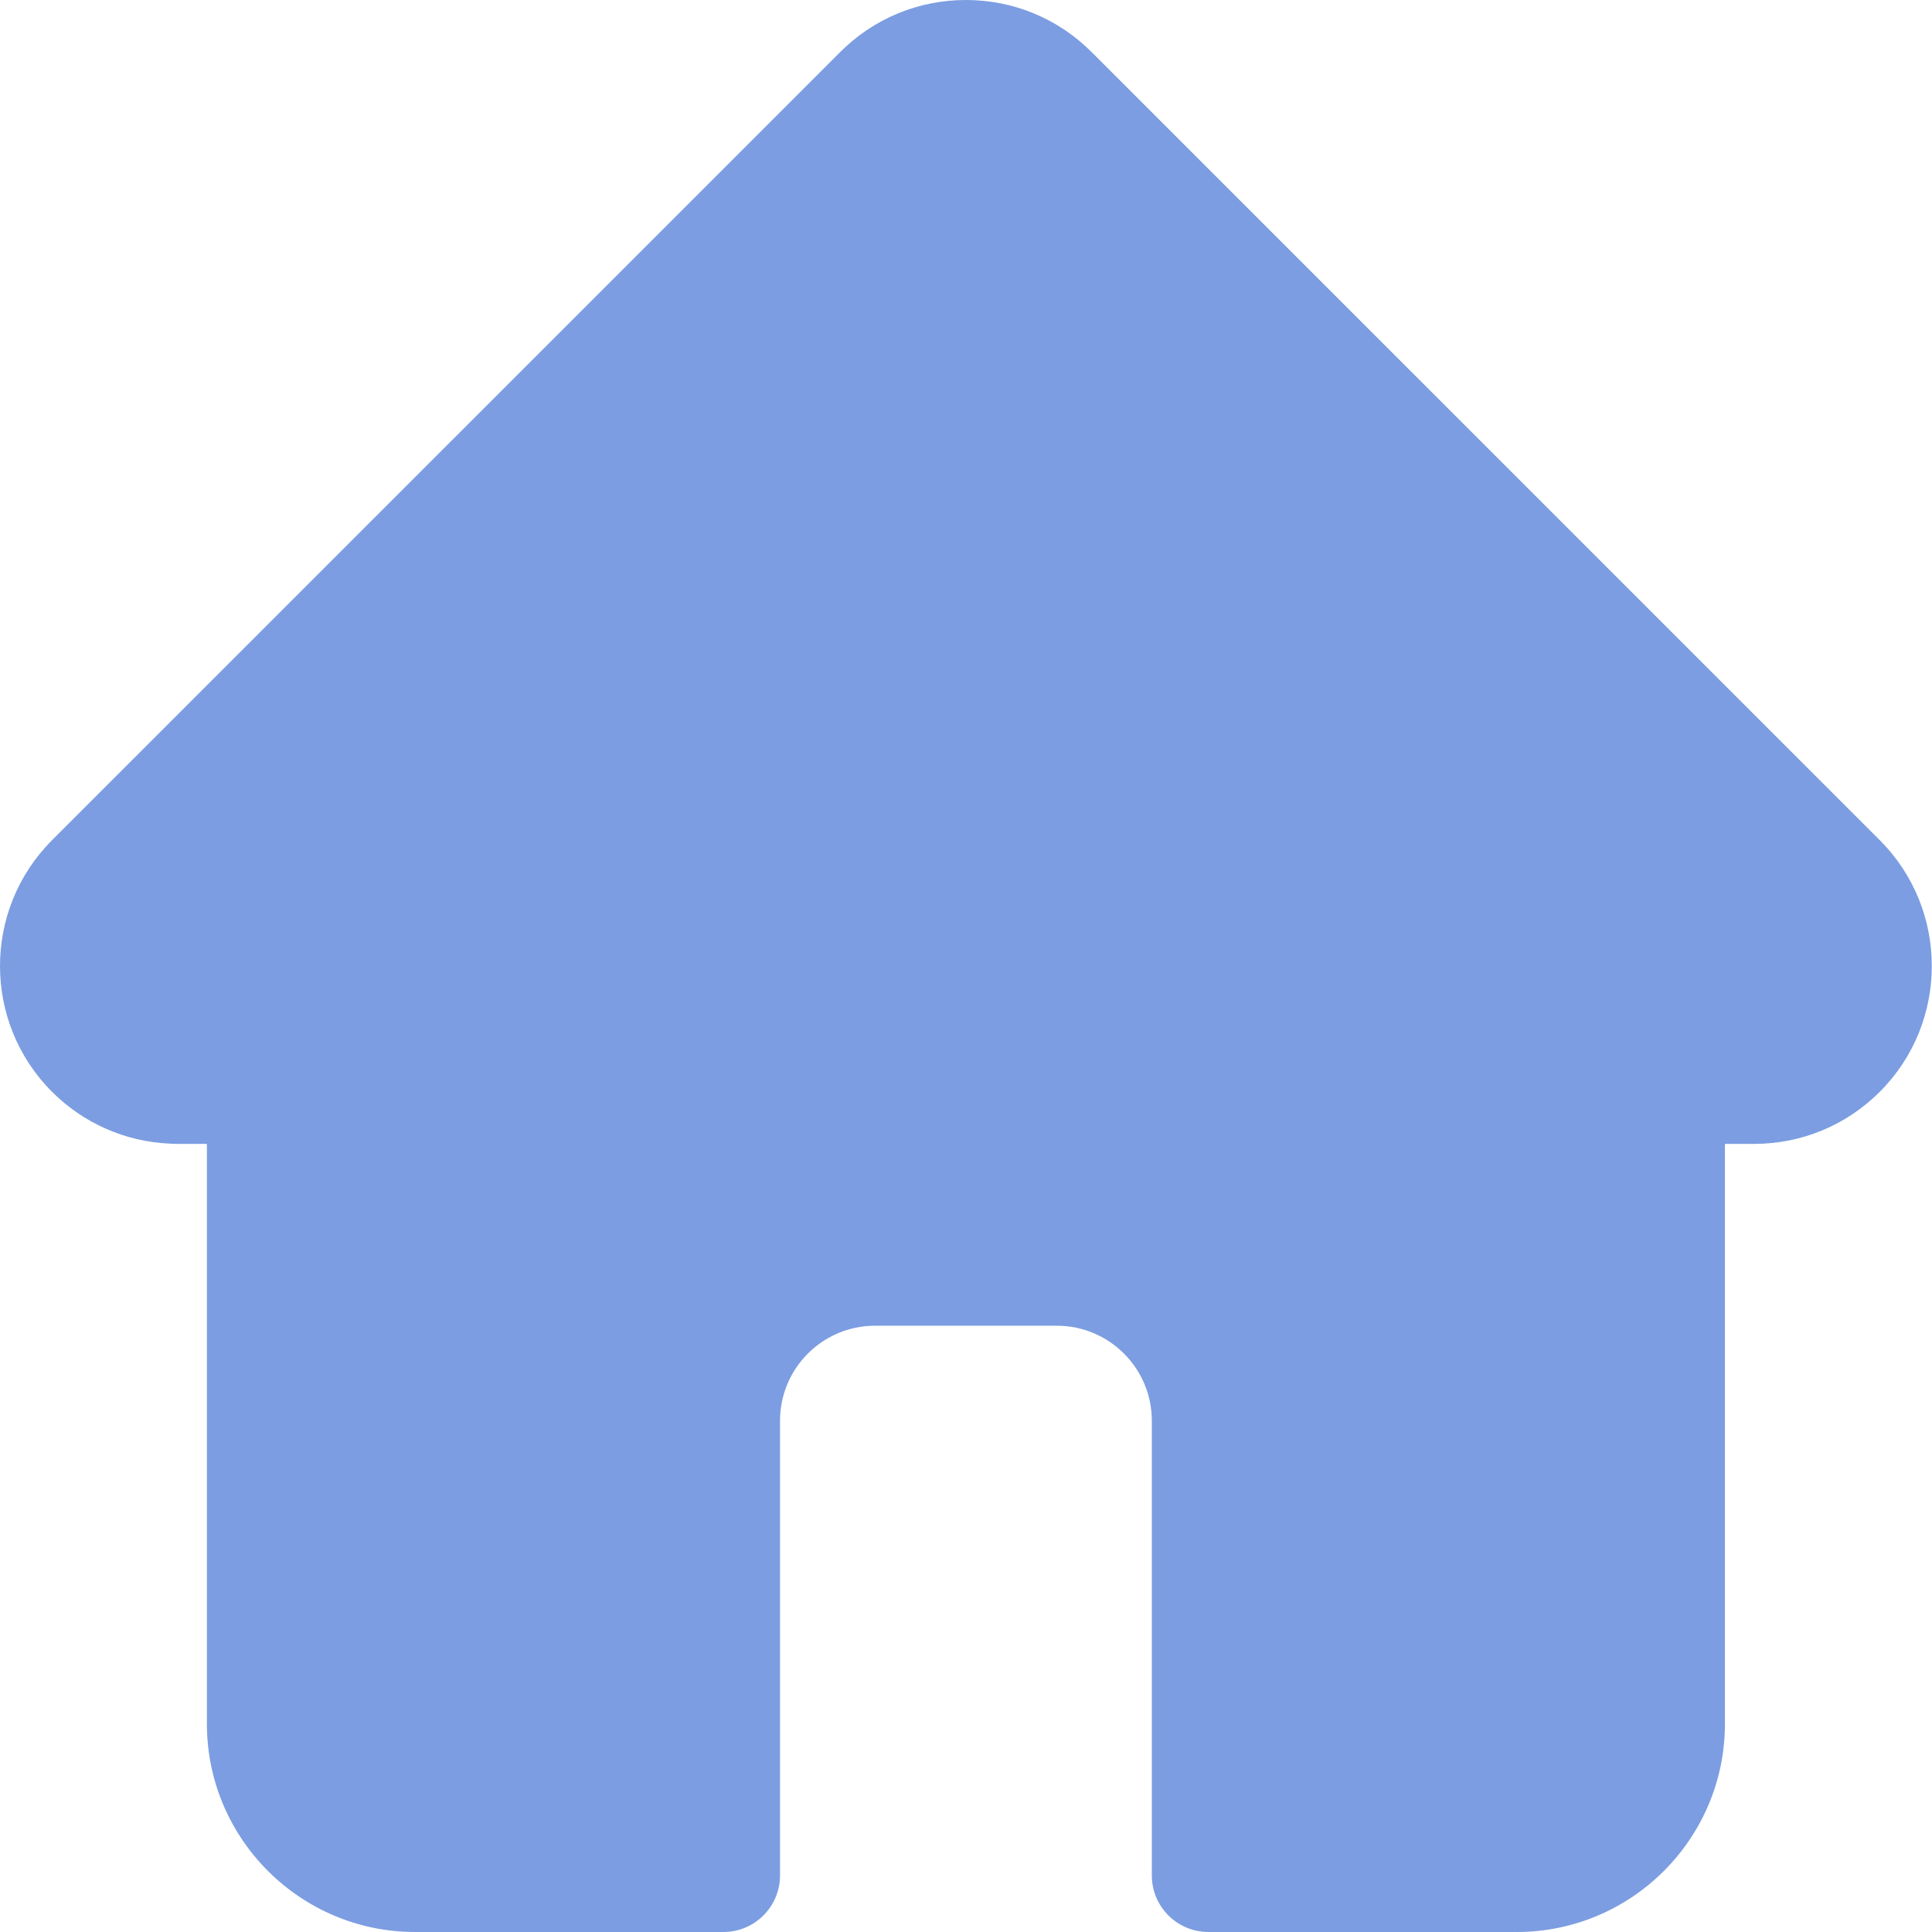 <svg width="99" height="99" viewBox="0 0 99 99" fill="none" xmlns="http://www.w3.org/2000/svg">
<g clip-path="url(#clip0_149_2086)">
<path d="M96.331 43.06C96.329 43.058 96.326 43.056 96.324 43.053L55.94 2.671C54.218 0.949 51.93 0 49.496 0C47.061 0 44.773 0.948 43.05 2.67L2.687 43.032C2.674 43.046 2.66 43.06 2.647 43.074C-0.888 46.629 -0.882 52.397 2.664 55.944C4.284 57.564 6.424 58.503 8.712 58.602C8.805 58.611 8.898 58.615 8.993 58.615H10.602V88.334C10.602 94.215 15.387 99 21.27 99H37.069C38.67 99 39.97 97.702 39.97 96.1V72.8C39.97 70.116 42.152 67.933 44.836 67.933H54.155C56.839 67.933 59.022 70.116 59.022 72.8V96.1C59.022 97.702 60.32 99 61.922 99H77.722C83.604 99 88.389 94.215 88.389 88.334V58.615H89.881C92.315 58.615 94.603 57.667 96.326 55.945C99.876 52.393 99.878 46.615 96.331 43.06Z" fill="#7C9DE1"/>
</g>
<defs>
<clipPath id="clip0_149_2086">
<rect width="99" height="99" fill="white"/>
</clipPath>
</defs>
</svg>
